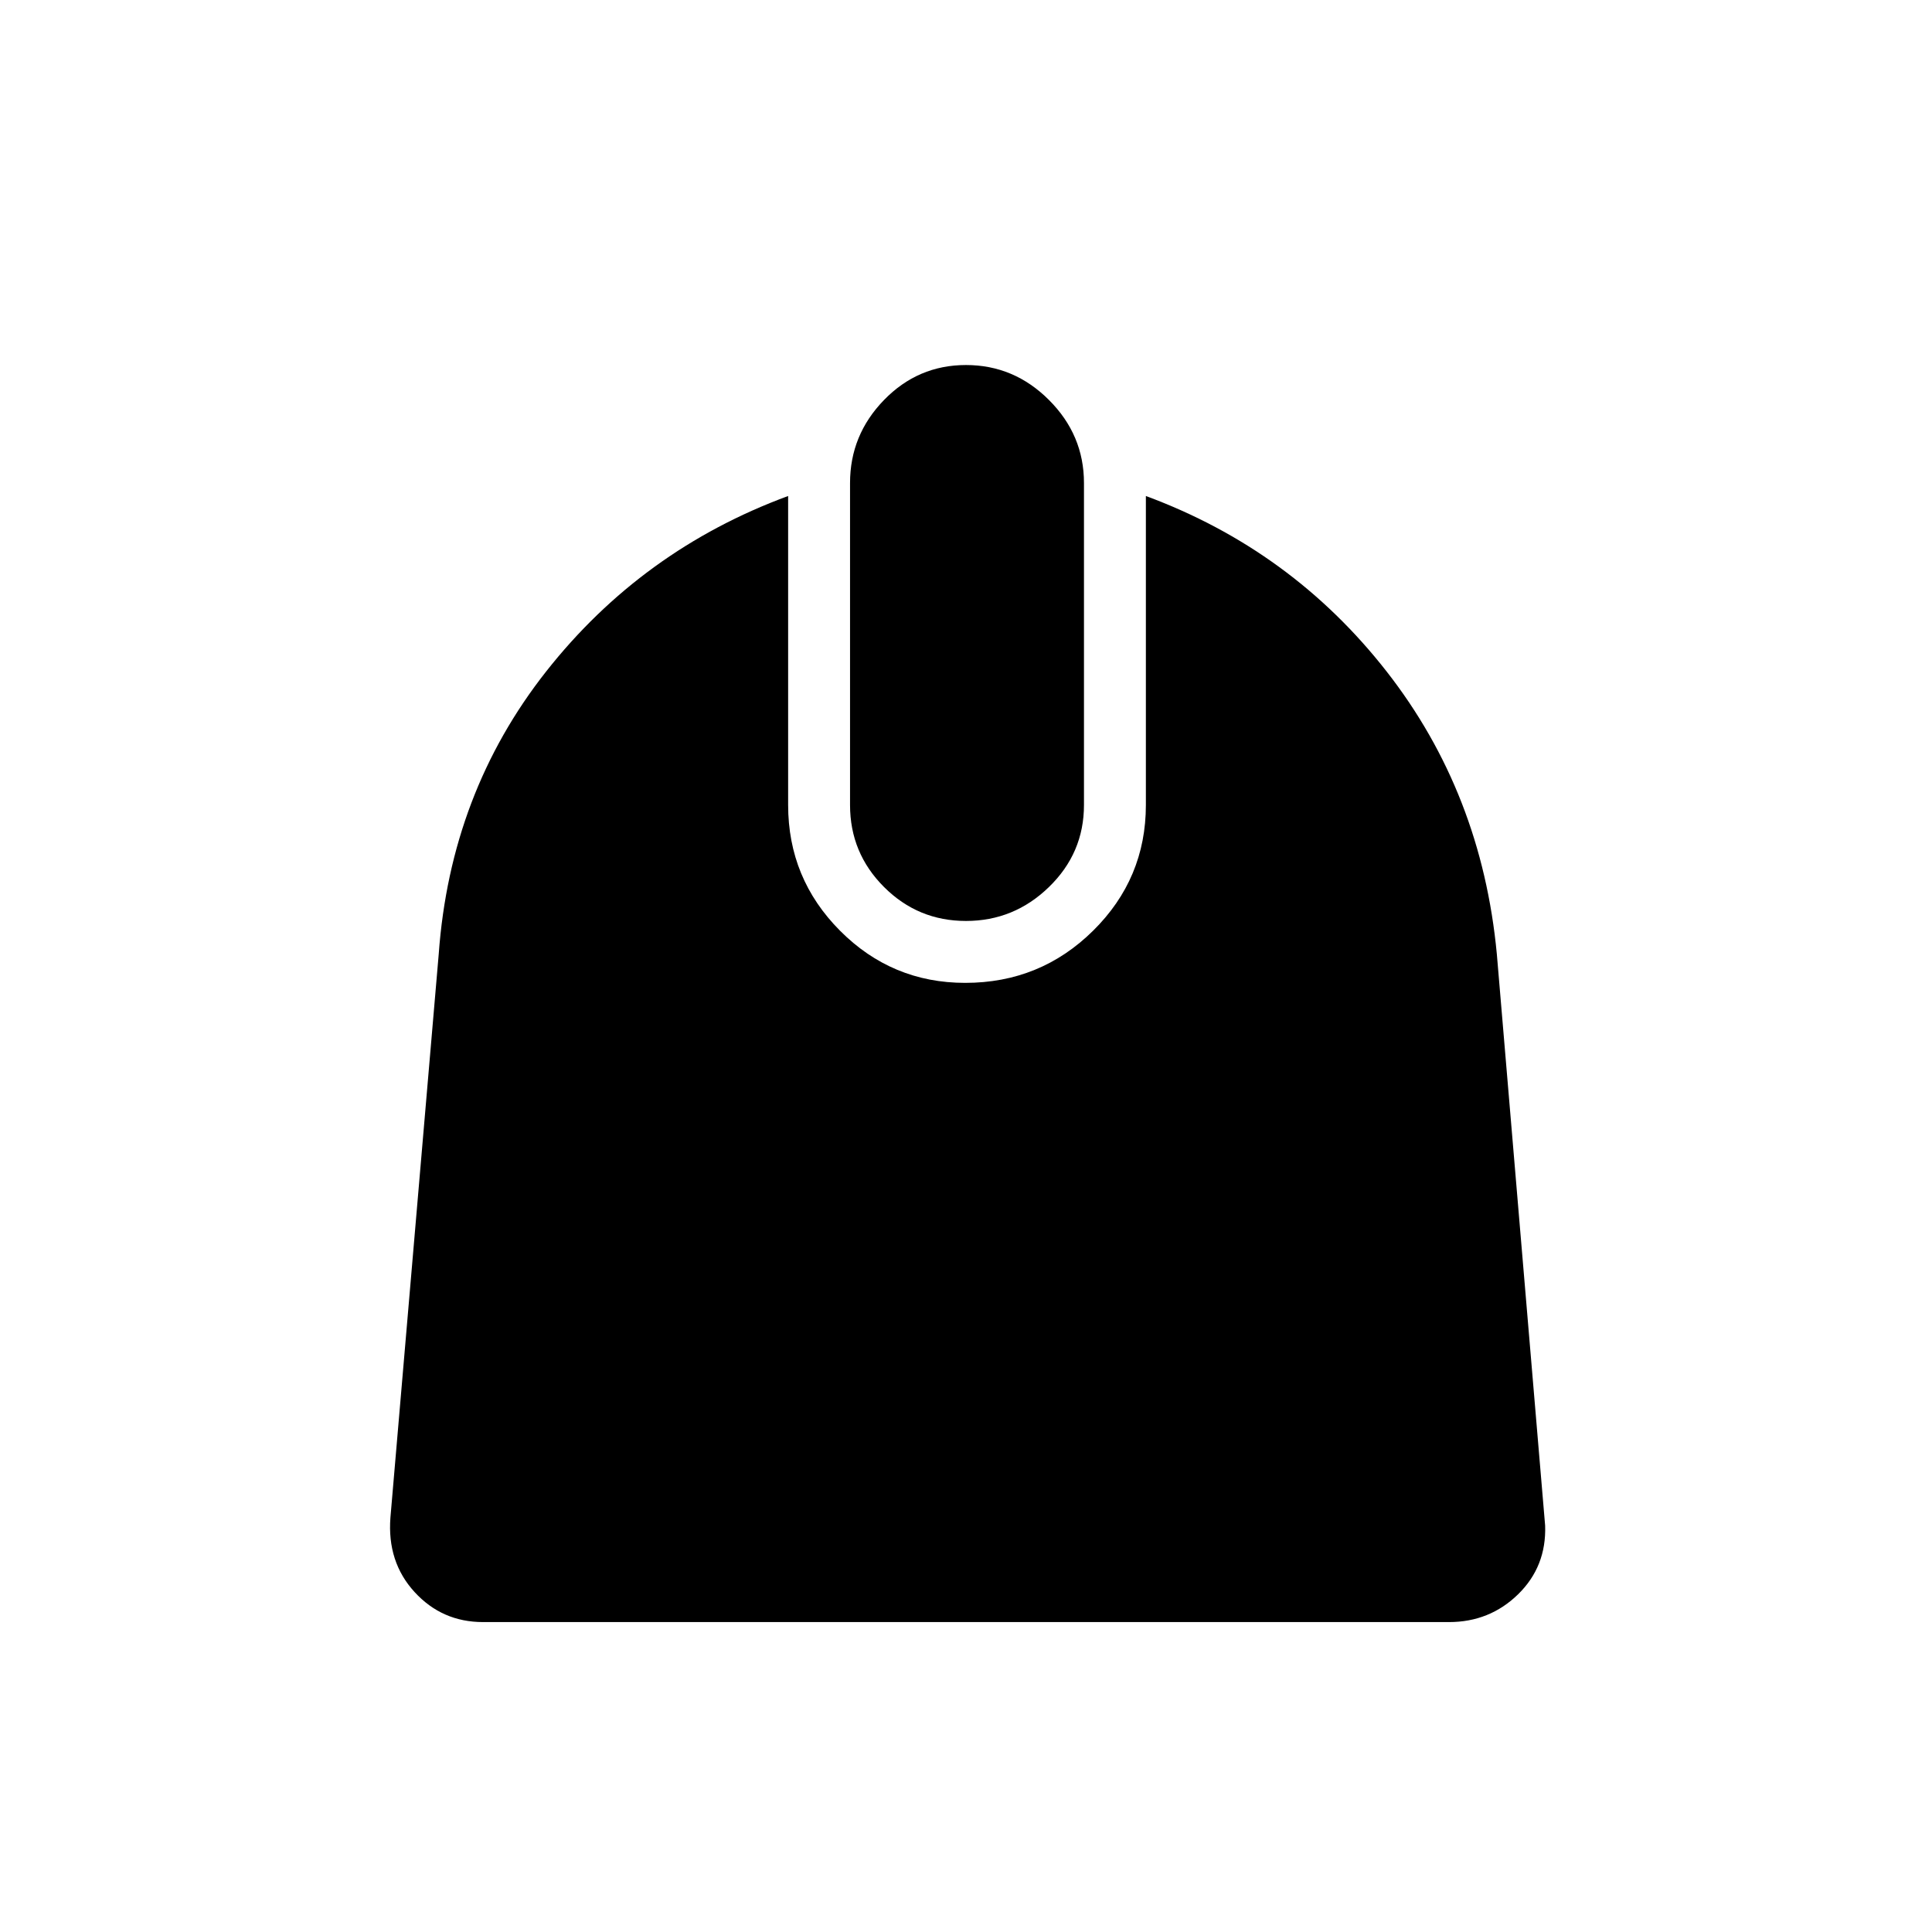 <svg xmlns="http://www.w3.org/2000/svg" height="48" viewBox="0 -960 960 960" width="48"><path d="M240-154q-20.31 0-34-14.92-13.69-14.93-12-37l24-280q5.77-80 53.38-140.43 47.62-60.42 120.24-87.19V-560q0 36.56 25.79 62.47 25.8 25.91 62.2 25.91 37.31 0 63.54-25.91 26.23-25.91 26.23-62.47v-153.54q72.39 26.77 119.62 87.19 47.23 60.43 54.77 140.43l24 284q.69 20.3-13.43 34.11Q740.21-154 720-154H240Zm240-348.38q-23.87 0-40.74-16.88-16.88-16.87-16.88-40.74v-160q0-23.87 16.88-41.24 16.87-17.38 40.74-17.38t41.24 17.38q17.38 17.37 17.38 41.24v160q0 23.87-17.38 40.74-17.37 16.88-41.24 16.88Z"/></svg>